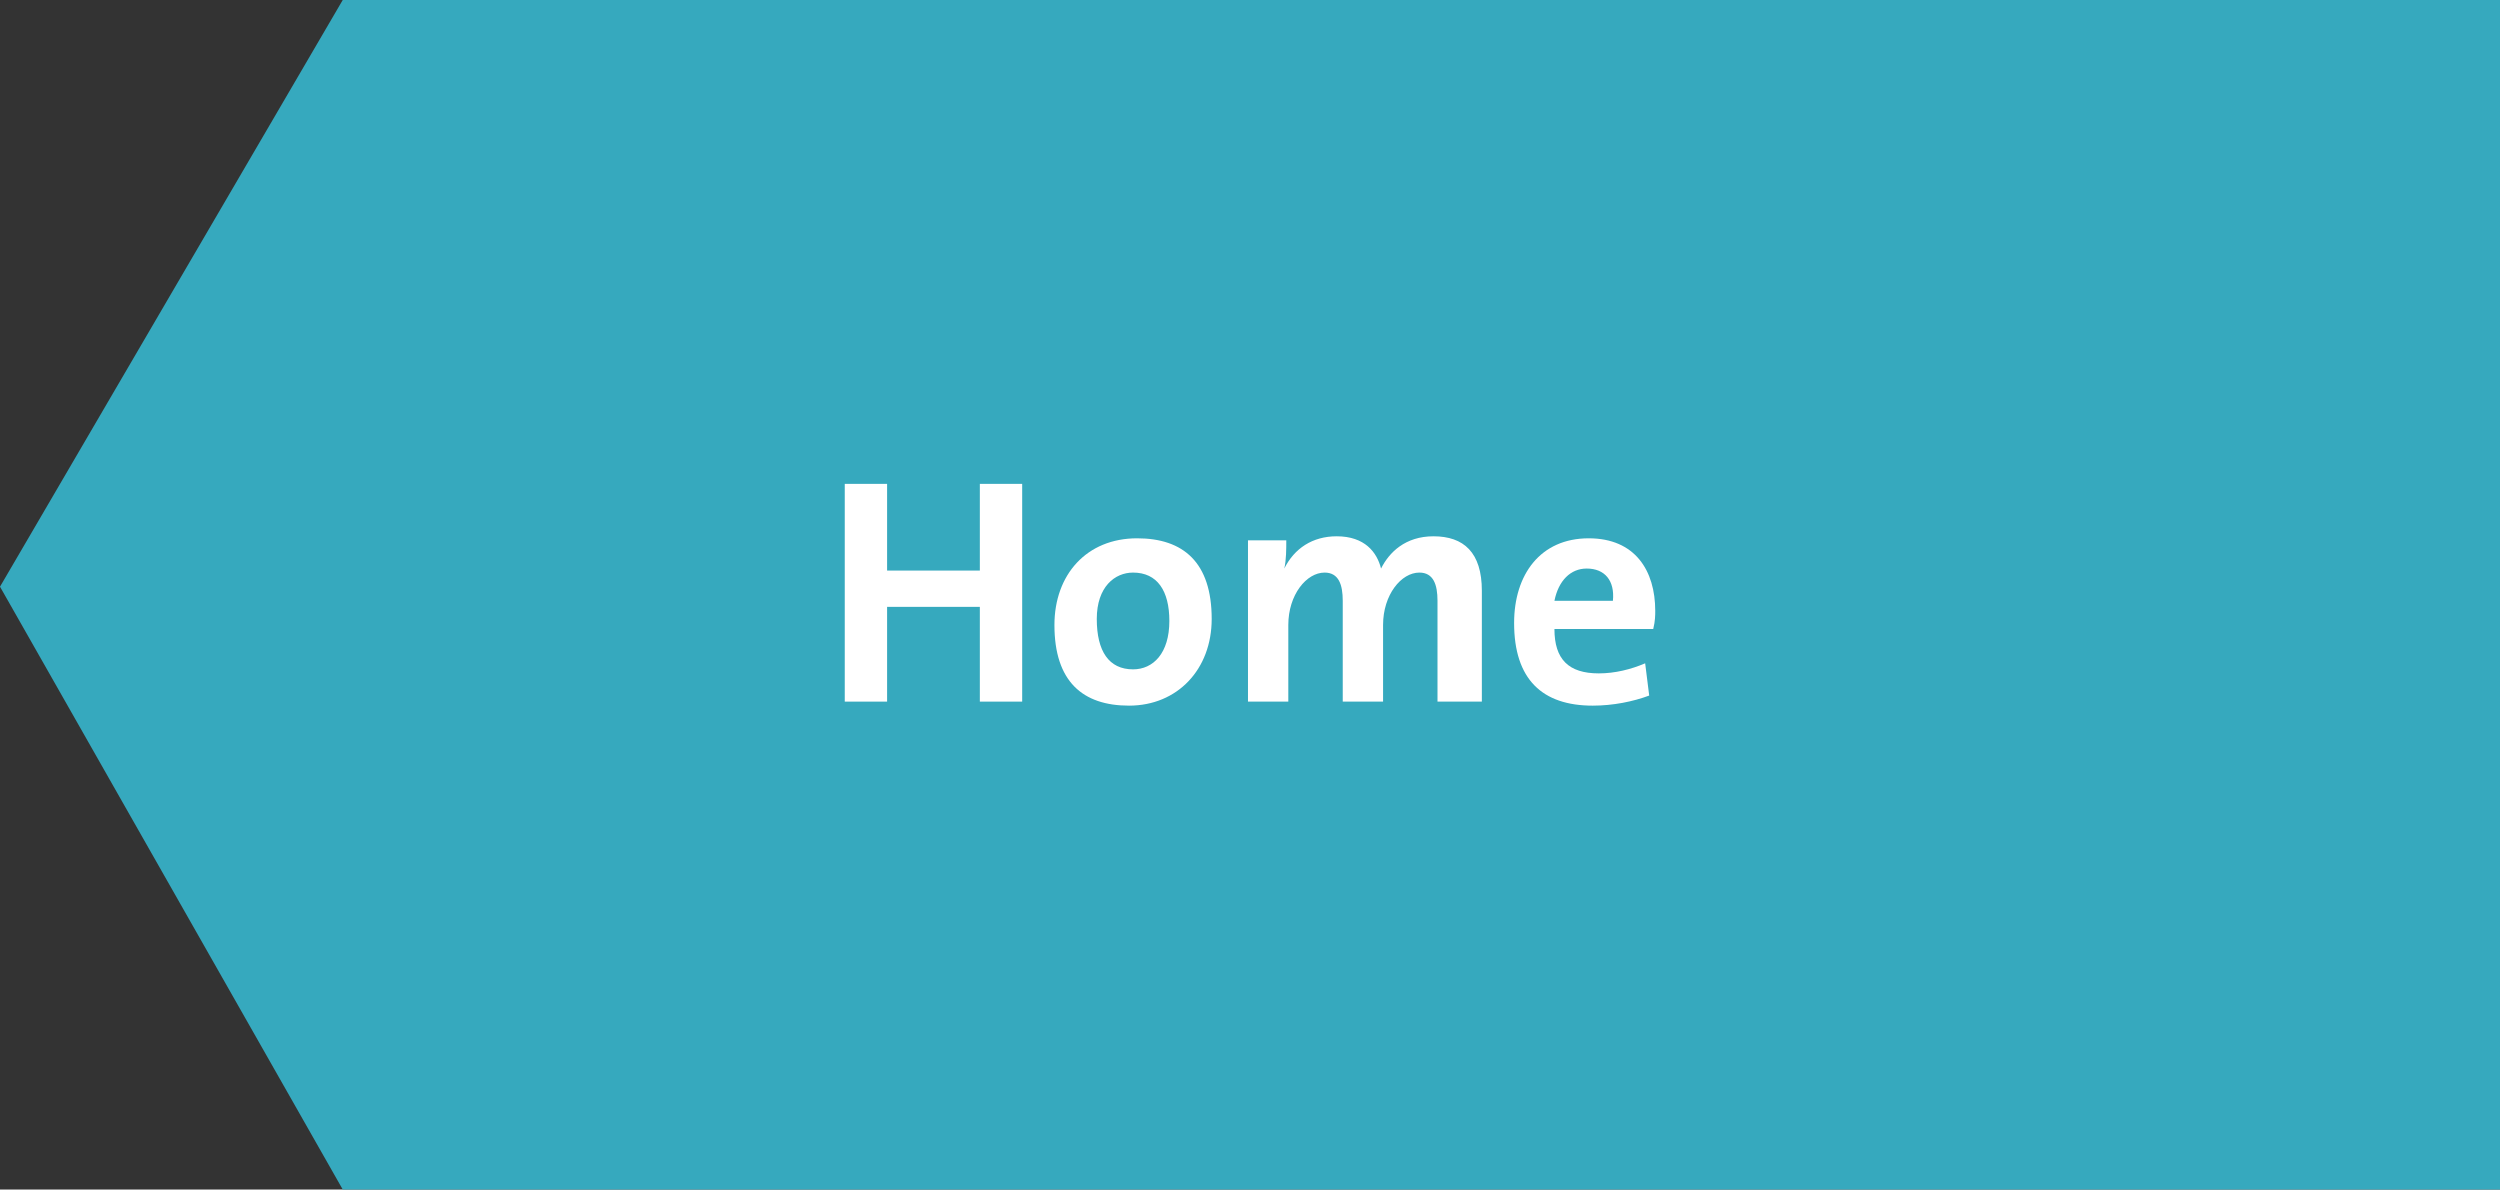 <?xml version="1.0" encoding="utf-8"?>
<!-- Generator: Adobe Illustrator 18.0.0, SVG Export Plug-In . SVG Version: 6.00 Build 0)  -->
<!DOCTYPE svg PUBLIC "-//W3C//DTD SVG 1.1//EN" "http://www.w3.org/Graphics/SVG/1.1/DTD/svg11.dtd">
<svg version="1.1" id="Layer_1" xmlns="http://www.w3.org/2000/svg" xmlns:xlink="http://www.w3.org/1999/xlink" x="0px" y="0px"
	 viewBox="0 0 124 59" enable-background="new 0 0 124 59" xml:space="preserve">
<rect x="0" y="0" width="124" height="59" fill="#333333" stroke="none"/>
<path fill-rule="evenodd" clip-rule="evenodd" fill="#36A9BE" d="M17,0h107v59H17L0,29.1L17,0z"/>
<g>
	<path fill="#FFFFFF" d="M48.6,34.8v-4.7H44v4.7h-2.1V24H44v4.3h4.6V24h2.1v10.8H48.6z"/>
	<path fill="#FFFFFF" d="M56,35c-2.3,0-3.7-1.2-3.7-4c0-2.5,1.6-4.3,4.1-4.3c2.3,0,3.7,1.2,3.7,4C60.1,33.2,58.4,35,56,35z
		 M56.2,28.4c-0.9,0-1.8,0.7-1.8,2.3c0,1.6,0.6,2.5,1.8,2.5c1,0,1.8-0.8,1.8-2.4C58,29.3,57.4,28.4,56.2,28.4z"/>
	<path fill="#FFFFFF" d="M71.3,34.8v-5c0-0.8-0.2-1.4-0.9-1.4c-0.9,0-1.8,1.1-1.8,2.6v3.8h-2v-5c0-0.8-0.2-1.4-0.9-1.4
		c-0.9,0-1.8,1.1-1.8,2.6v3.8h-2v-8h1.9c0,0.4,0,1-0.1,1.4h0c0.5-1,1.4-1.6,2.6-1.6c1.4,0,2,0.8,2.2,1.6c0.4-0.8,1.2-1.6,2.6-1.6
		c1.5,0,2.4,0.8,2.4,2.7v5.5H71.3z"/>
	<path fill="#FFFFFF" d="M82,31.2h-4.9c0,1.5,0.7,2.2,2.2,2.2c0.8,0,1.6-0.2,2.3-0.5l0.2,1.6C81,34.8,80,35,79,35
		c-2.5,0-3.9-1.3-3.9-4.1c0-2.4,1.3-4.2,3.7-4.2c2.3,0,3.3,1.6,3.3,3.6C82.1,30.5,82.1,30.8,82,31.2z M78.7,28.2
		c-0.8,0-1.4,0.6-1.6,1.6h2.9C80.1,28.8,79.6,28.2,78.7,28.2z"/>
</g>
</svg>
